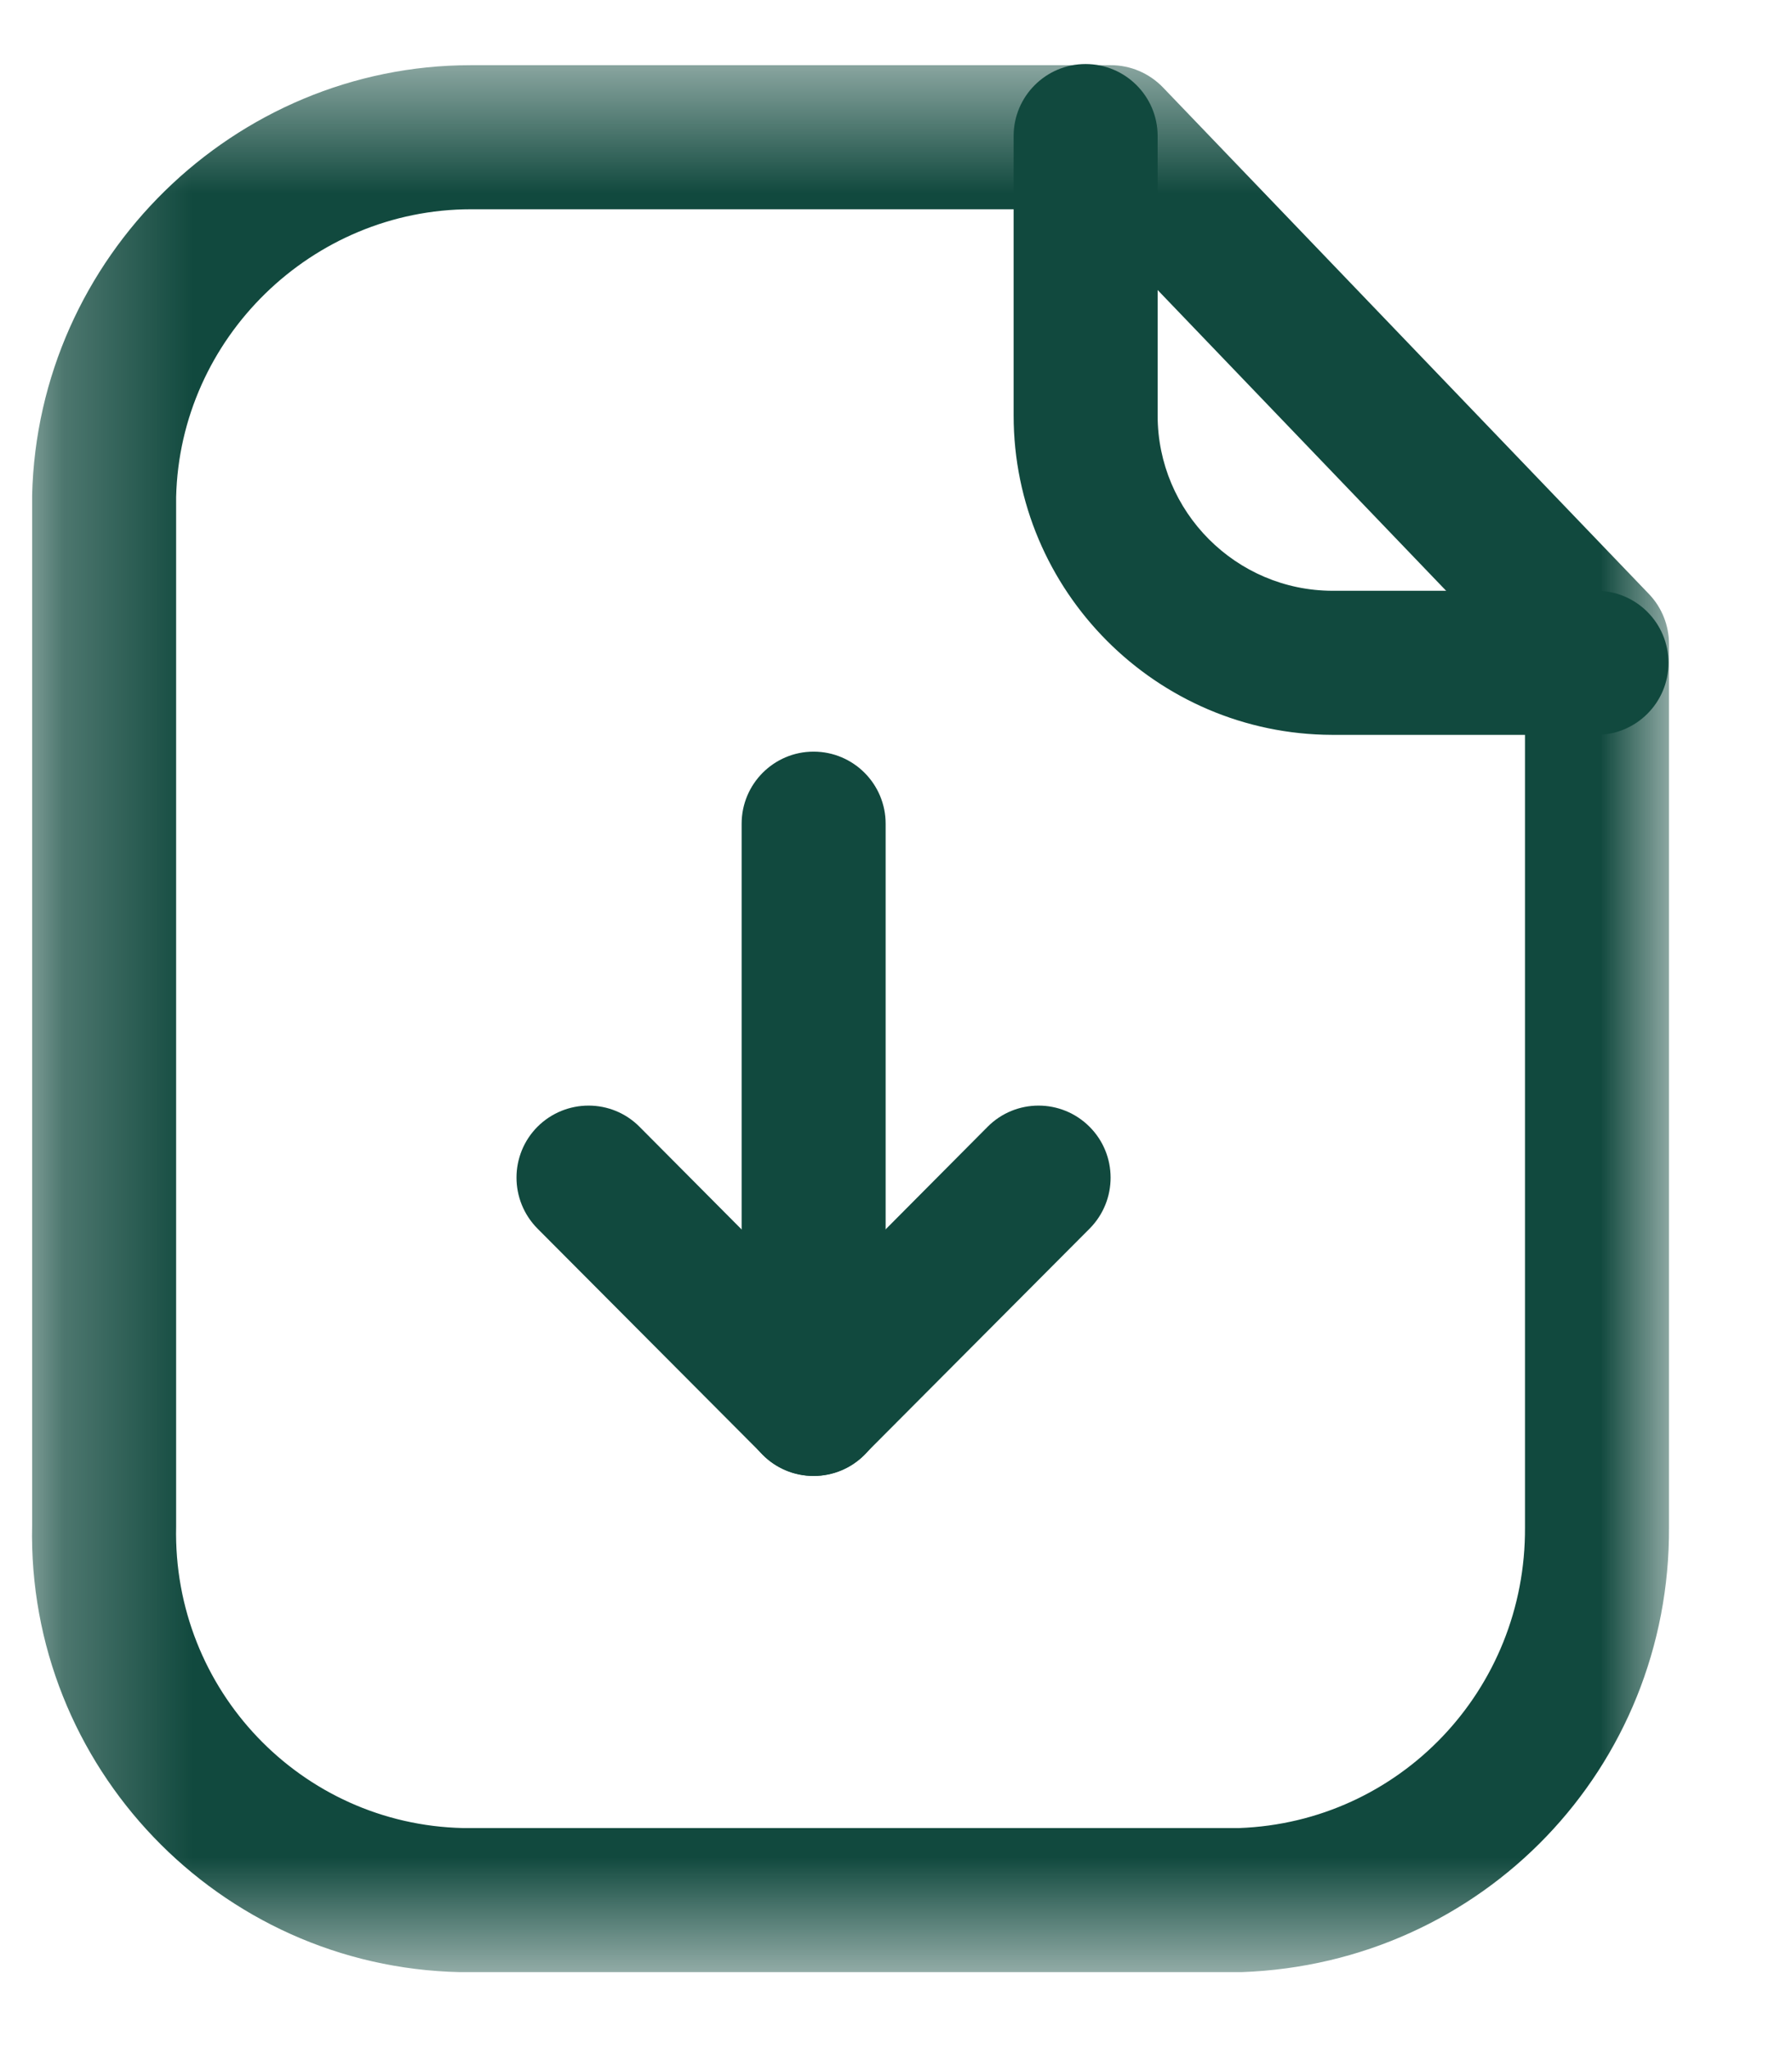 <svg width="14" height="16" viewBox="0 0 14 16" fill="none" xmlns="http://www.w3.org/2000/svg">
<mask id="mask0_2190_339" style="mask-type:alpha" maskUnits="userSpaceOnUse" x="0" y="0" width="14" height="16">
<path fill-rule="evenodd" clip-rule="evenodd" d="M0.25 0.509H13.039V15.399H0.25V0.509Z" fill="white"/>
</mask>
<g mask="url(#mask0_2190_339)">
<path fill-rule="evenodd" clip-rule="evenodd" d="M3.68 1.634C2.437 1.634 1.405 2.64 1.376 3.882V11.921C1.349 13.197 2.354 14.246 3.618 14.274H9.68C10.932 14.229 11.922 13.197 11.914 11.925V5.255L8.439 1.634H3.689H3.68ZM3.689 15.399H3.594C1.71 15.359 0.21 13.793 0.251 11.909V3.868C0.295 2.007 1.831 0.509 3.678 0.509H3.691H8.678C8.831 0.509 8.977 0.571 9.084 0.681L12.883 4.639C12.983 4.743 13.039 4.884 13.039 5.028V11.921C13.051 13.803 11.584 15.332 9.699 15.399H3.689Z" fill="#11493E"/>
</g>
<path fill-rule="evenodd" clip-rule="evenodd" d="M12.473 5.738H10.407C9.034 5.734 7.919 4.615 7.919 3.244V1.062C7.919 0.752 8.171 0.5 8.481 0.5C8.792 0.5 9.044 0.752 9.044 1.062V3.244C9.044 3.997 9.656 4.611 10.409 4.613H12.473C12.783 4.613 13.035 4.865 13.035 5.176C13.035 5.486 12.783 5.738 12.473 5.738" fill="#11493E"/>
<path fill-rule="evenodd" clip-rule="evenodd" d="M6.356 11.525C6.046 11.525 5.794 11.273 5.794 10.962V6.432C5.794 6.121 6.046 5.869 6.356 5.869C6.667 5.869 6.919 6.121 6.919 6.432V10.962C6.919 11.273 6.667 11.525 6.356 11.525" fill="#11493E"/>
<path fill-rule="evenodd" clip-rule="evenodd" d="M6.356 11.524C6.207 11.524 6.063 11.465 5.958 11.358L4.199 9.593C3.98 9.372 3.981 9.016 4.2 8.797C4.421 8.578 4.777 8.578 4.996 8.798L6.356 10.165L7.716 8.798C7.935 8.578 8.291 8.578 8.511 8.797C8.731 9.016 8.732 9.372 8.513 9.593L6.754 11.358C6.649 11.465 6.505 11.524 6.356 11.524" fill="#11493E"/>
</svg>
